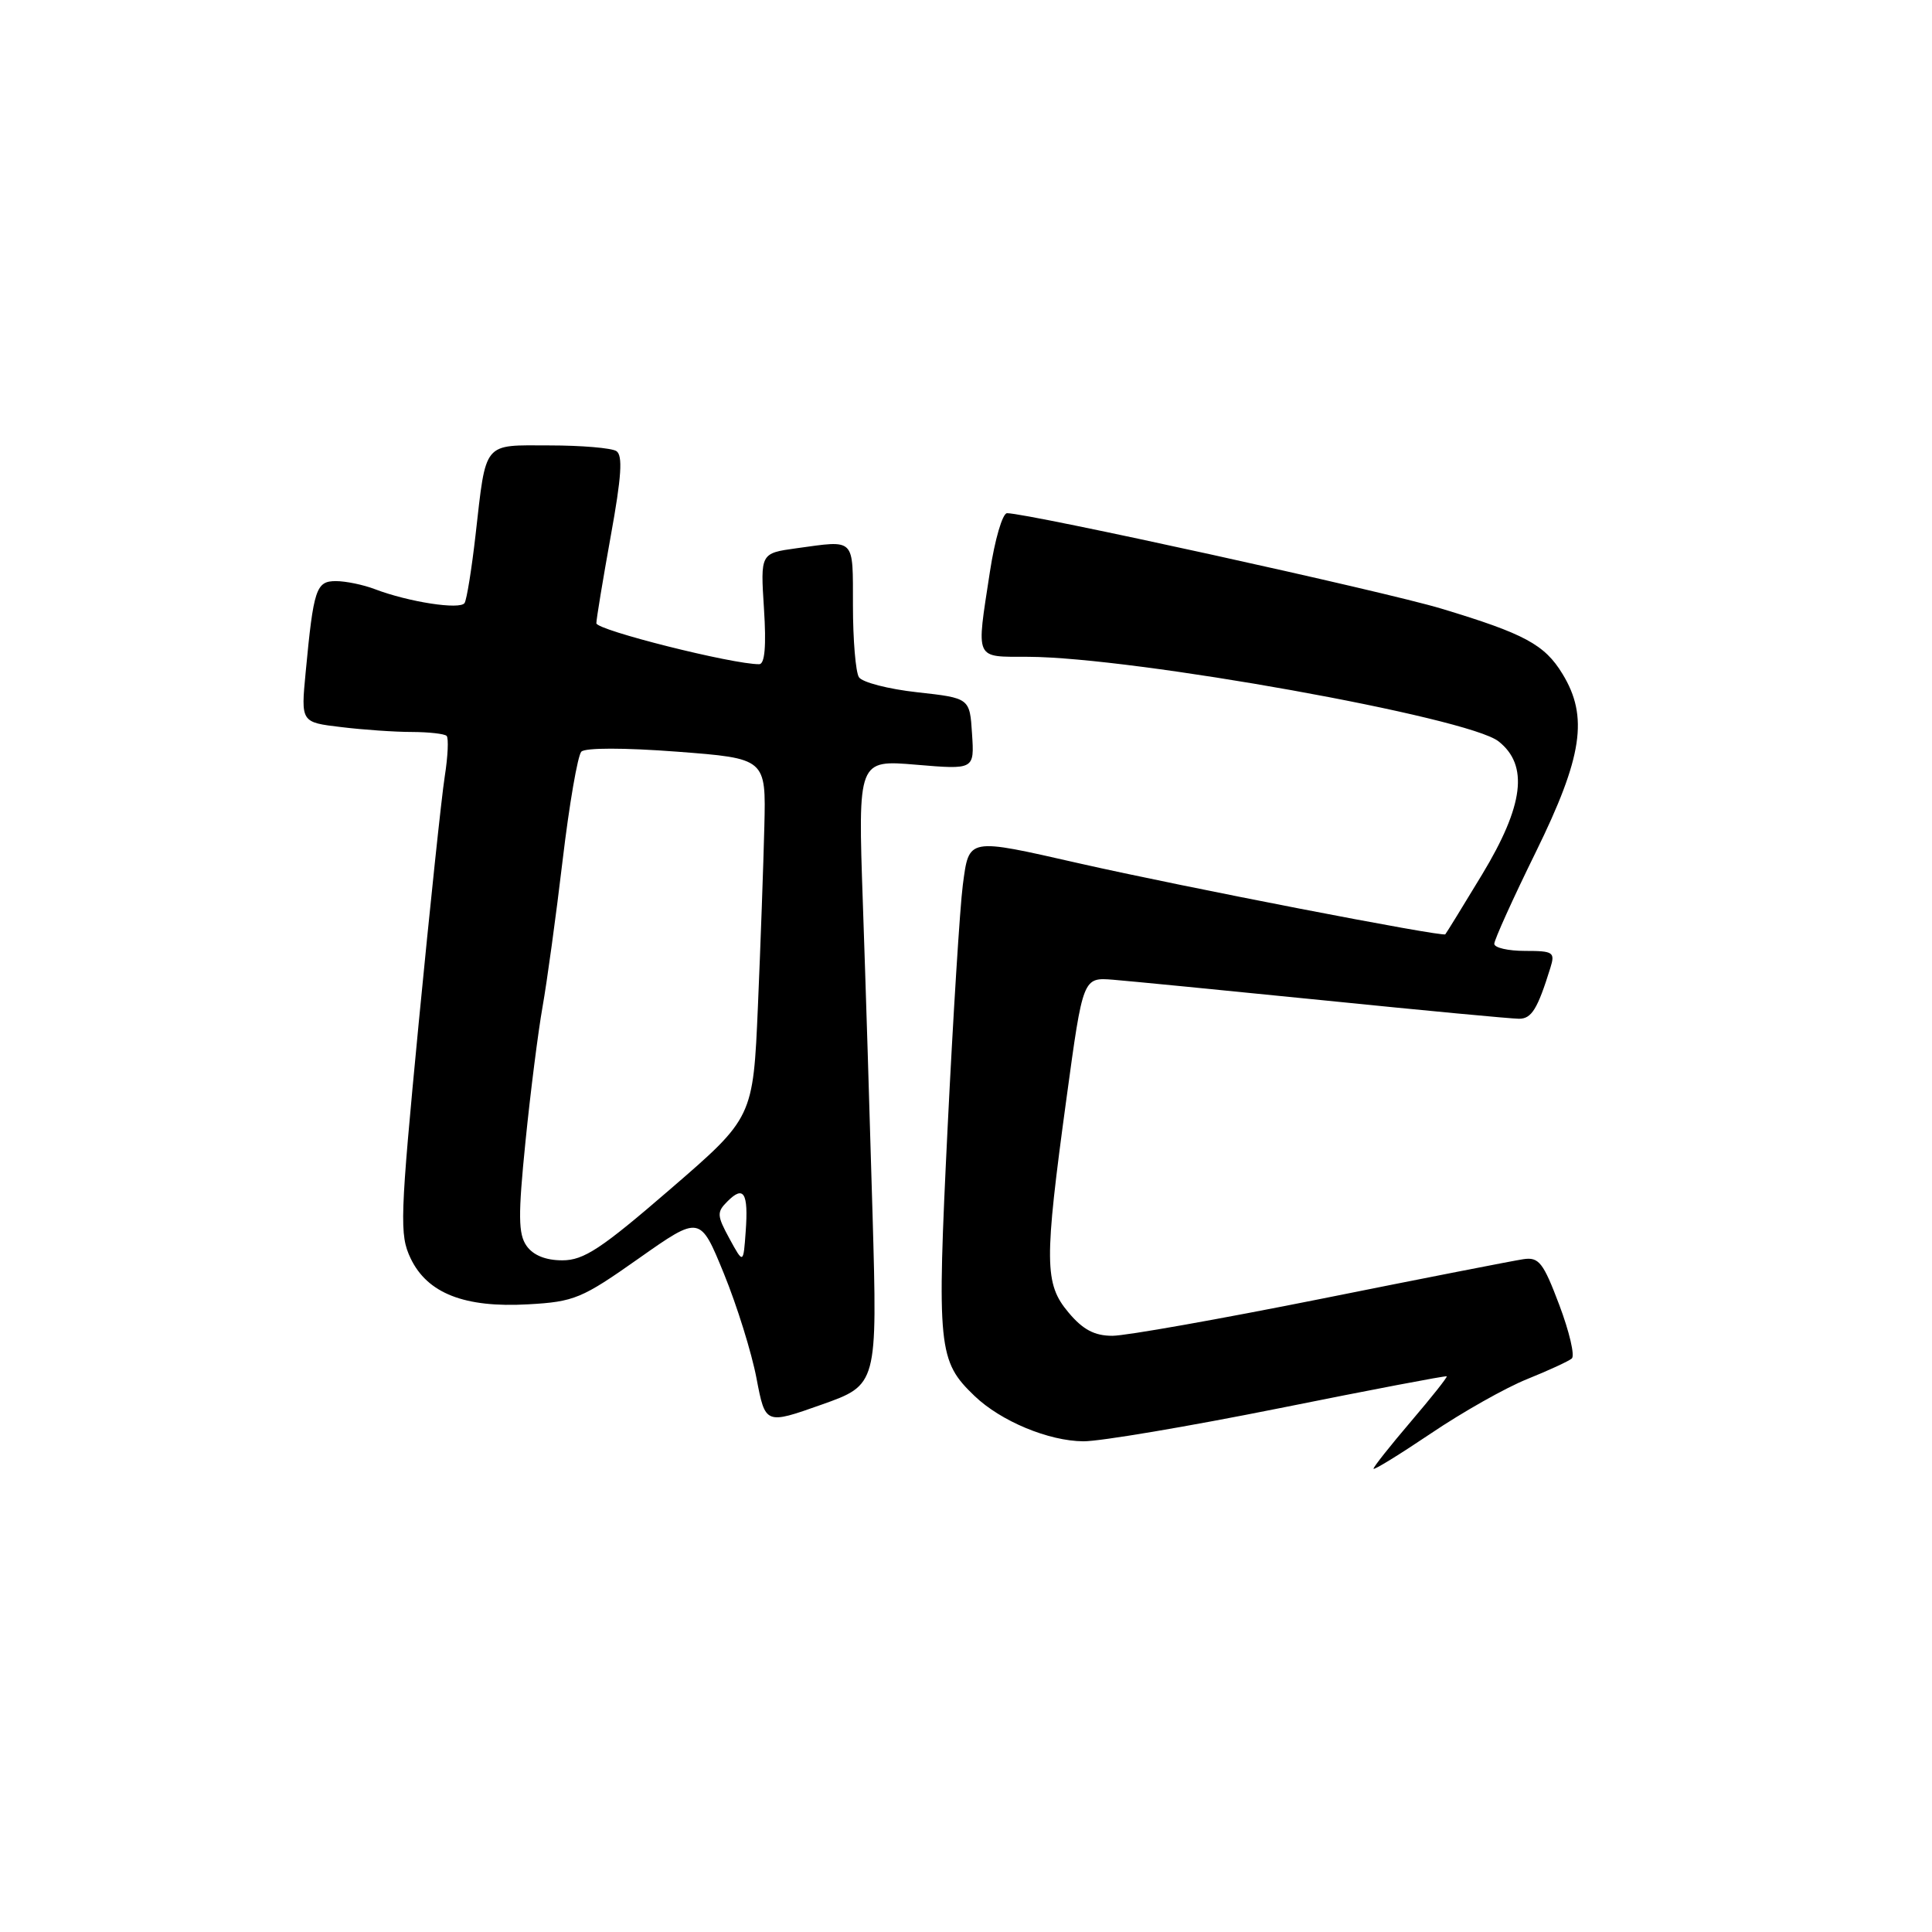 <?xml version="1.0" encoding="UTF-8" standalone="no"?>
<!DOCTYPE svg PUBLIC "-//W3C//DTD SVG 1.1//EN" "http://www.w3.org/Graphics/SVG/1.1/DTD/svg11.dtd" >
<svg xmlns="http://www.w3.org/2000/svg" xmlns:xlink="http://www.w3.org/1999/xlink" version="1.1" viewBox="0 0 256 256">
 <g >
 <path fill="currentColor"
d=" M 202.35 182.74 C 205.18 181.60 207.85 180.37 208.27 180.01 C 208.70 179.65 207.95 176.46 206.62 172.93 C 204.49 167.28 203.91 166.54 201.85 166.85 C 200.56 167.04 188.50 169.40 175.06 172.10 C 161.61 174.79 149.17 177.00 147.40 177.00 C 145.03 177.00 143.49 176.19 141.59 173.92 C 138.37 170.10 138.35 167.26 141.32 145.50 C 143.50 129.50 143.50 129.50 147.50 129.82 C 149.70 130.00 162.30 131.23 175.50 132.56 C 188.70 133.90 200.30 134.99 201.27 134.99 C 202.94 135.00 203.73 133.72 205.43 128.25 C 206.08 126.17 205.83 126.00 202.07 126.00 C 199.83 126.00 198.00 125.58 198.00 125.06 C 198.00 124.54 200.47 119.07 203.50 112.91 C 209.70 100.28 210.50 94.96 207.04 89.30 C 204.67 85.40 202.00 83.97 191.00 80.65 C 183.47 78.37 136.25 68.00 133.44 68.00 C 132.84 68.00 131.82 71.49 131.17 75.75 C 129.35 87.66 129.05 87.00 136.25 87.03 C 150.32 87.10 194.51 95.04 198.56 98.23 C 202.58 101.39 201.92 106.72 196.39 115.87 C 193.85 120.07 191.66 123.63 191.51 123.80 C 191.16 124.18 156.72 117.51 143.00 114.40 C 128.11 111.02 128.42 110.96 127.58 117.25 C 127.20 120.14 126.29 134.65 125.56 149.50 C 124.13 178.71 124.30 180.34 129.14 184.98 C 132.63 188.32 138.95 190.95 143.56 190.98 C 145.79 190.99 157.49 189.01 169.56 186.59 C 181.63 184.16 191.59 182.26 191.70 182.37 C 191.81 182.48 189.67 185.17 186.95 188.36 C 184.23 191.55 182.00 194.36 182.00 194.61 C 182.00 194.86 185.42 192.75 189.60 189.94 C 193.77 187.12 199.51 183.88 202.35 182.74 Z  M 115.62 161.00 C 115.27 148.62 114.69 129.99 114.33 119.59 C 113.68 100.68 113.68 100.68 121.40 101.33 C 129.11 101.98 129.11 101.98 128.80 97.24 C 128.50 92.50 128.50 92.50 121.55 91.73 C 117.72 91.31 114.24 90.41 113.81 89.73 C 113.38 89.05 113.02 84.79 113.02 80.25 C 113.00 71.14 113.42 71.57 105.52 72.65 C 100.76 73.31 100.76 73.31 101.23 80.65 C 101.55 85.61 101.34 88.00 100.60 88.01 C 97.11 88.04 79.00 83.49 79.02 82.58 C 79.03 81.99 79.89 76.78 80.93 71.01 C 82.36 63.14 82.54 60.33 81.67 59.77 C 81.03 59.36 77.04 59.02 72.82 59.02 C 63.92 59.00 64.44 58.36 63.01 70.91 C 62.50 75.39 61.85 79.44 61.56 79.90 C 60.99 80.83 54.14 79.77 49.68 78.07 C 48.14 77.48 45.81 77.00 44.51 77.00 C 41.88 77.00 41.55 78.01 40.50 89.10 C 39.87 95.71 39.87 95.71 45.19 96.34 C 48.11 96.70 52.34 96.99 54.58 96.99 C 56.83 97.00 58.90 97.23 59.18 97.51 C 59.46 97.80 59.35 100.22 58.93 102.89 C 58.51 105.56 56.96 120.26 55.48 135.56 C 52.99 161.50 52.92 163.60 54.41 166.74 C 56.63 171.38 61.56 173.31 69.98 172.83 C 76.10 172.49 77.09 172.07 84.65 166.74 C 92.76 161.03 92.76 161.03 95.92 168.76 C 97.66 173.02 99.60 179.26 100.24 182.63 C 101.41 188.76 101.41 188.76 108.84 186.13 C 116.26 183.50 116.26 183.50 115.62 161.00 Z  M 69.77 165.08 C 68.67 163.51 68.64 161.07 69.63 151.25 C 70.29 144.69 71.31 136.67 71.89 133.41 C 72.47 130.16 73.67 121.42 74.55 114.00 C 75.43 106.58 76.55 100.10 77.03 99.60 C 77.54 99.07 82.71 99.07 89.70 99.60 C 101.50 100.50 101.50 100.50 101.28 109.50 C 101.16 114.45 100.78 125.16 100.43 133.29 C 99.79 148.09 99.79 148.09 88.85 157.54 C 79.66 165.48 77.36 167.00 74.51 167.00 C 72.30 167.00 70.65 166.33 69.77 165.08 Z  M 96.66 164.13 C 94.99 161.06 94.96 160.61 96.39 159.19 C 98.55 157.02 99.18 158.05 98.81 163.15 C 98.50 167.50 98.50 167.50 96.66 164.13 Z "/>
</g>
</svg>